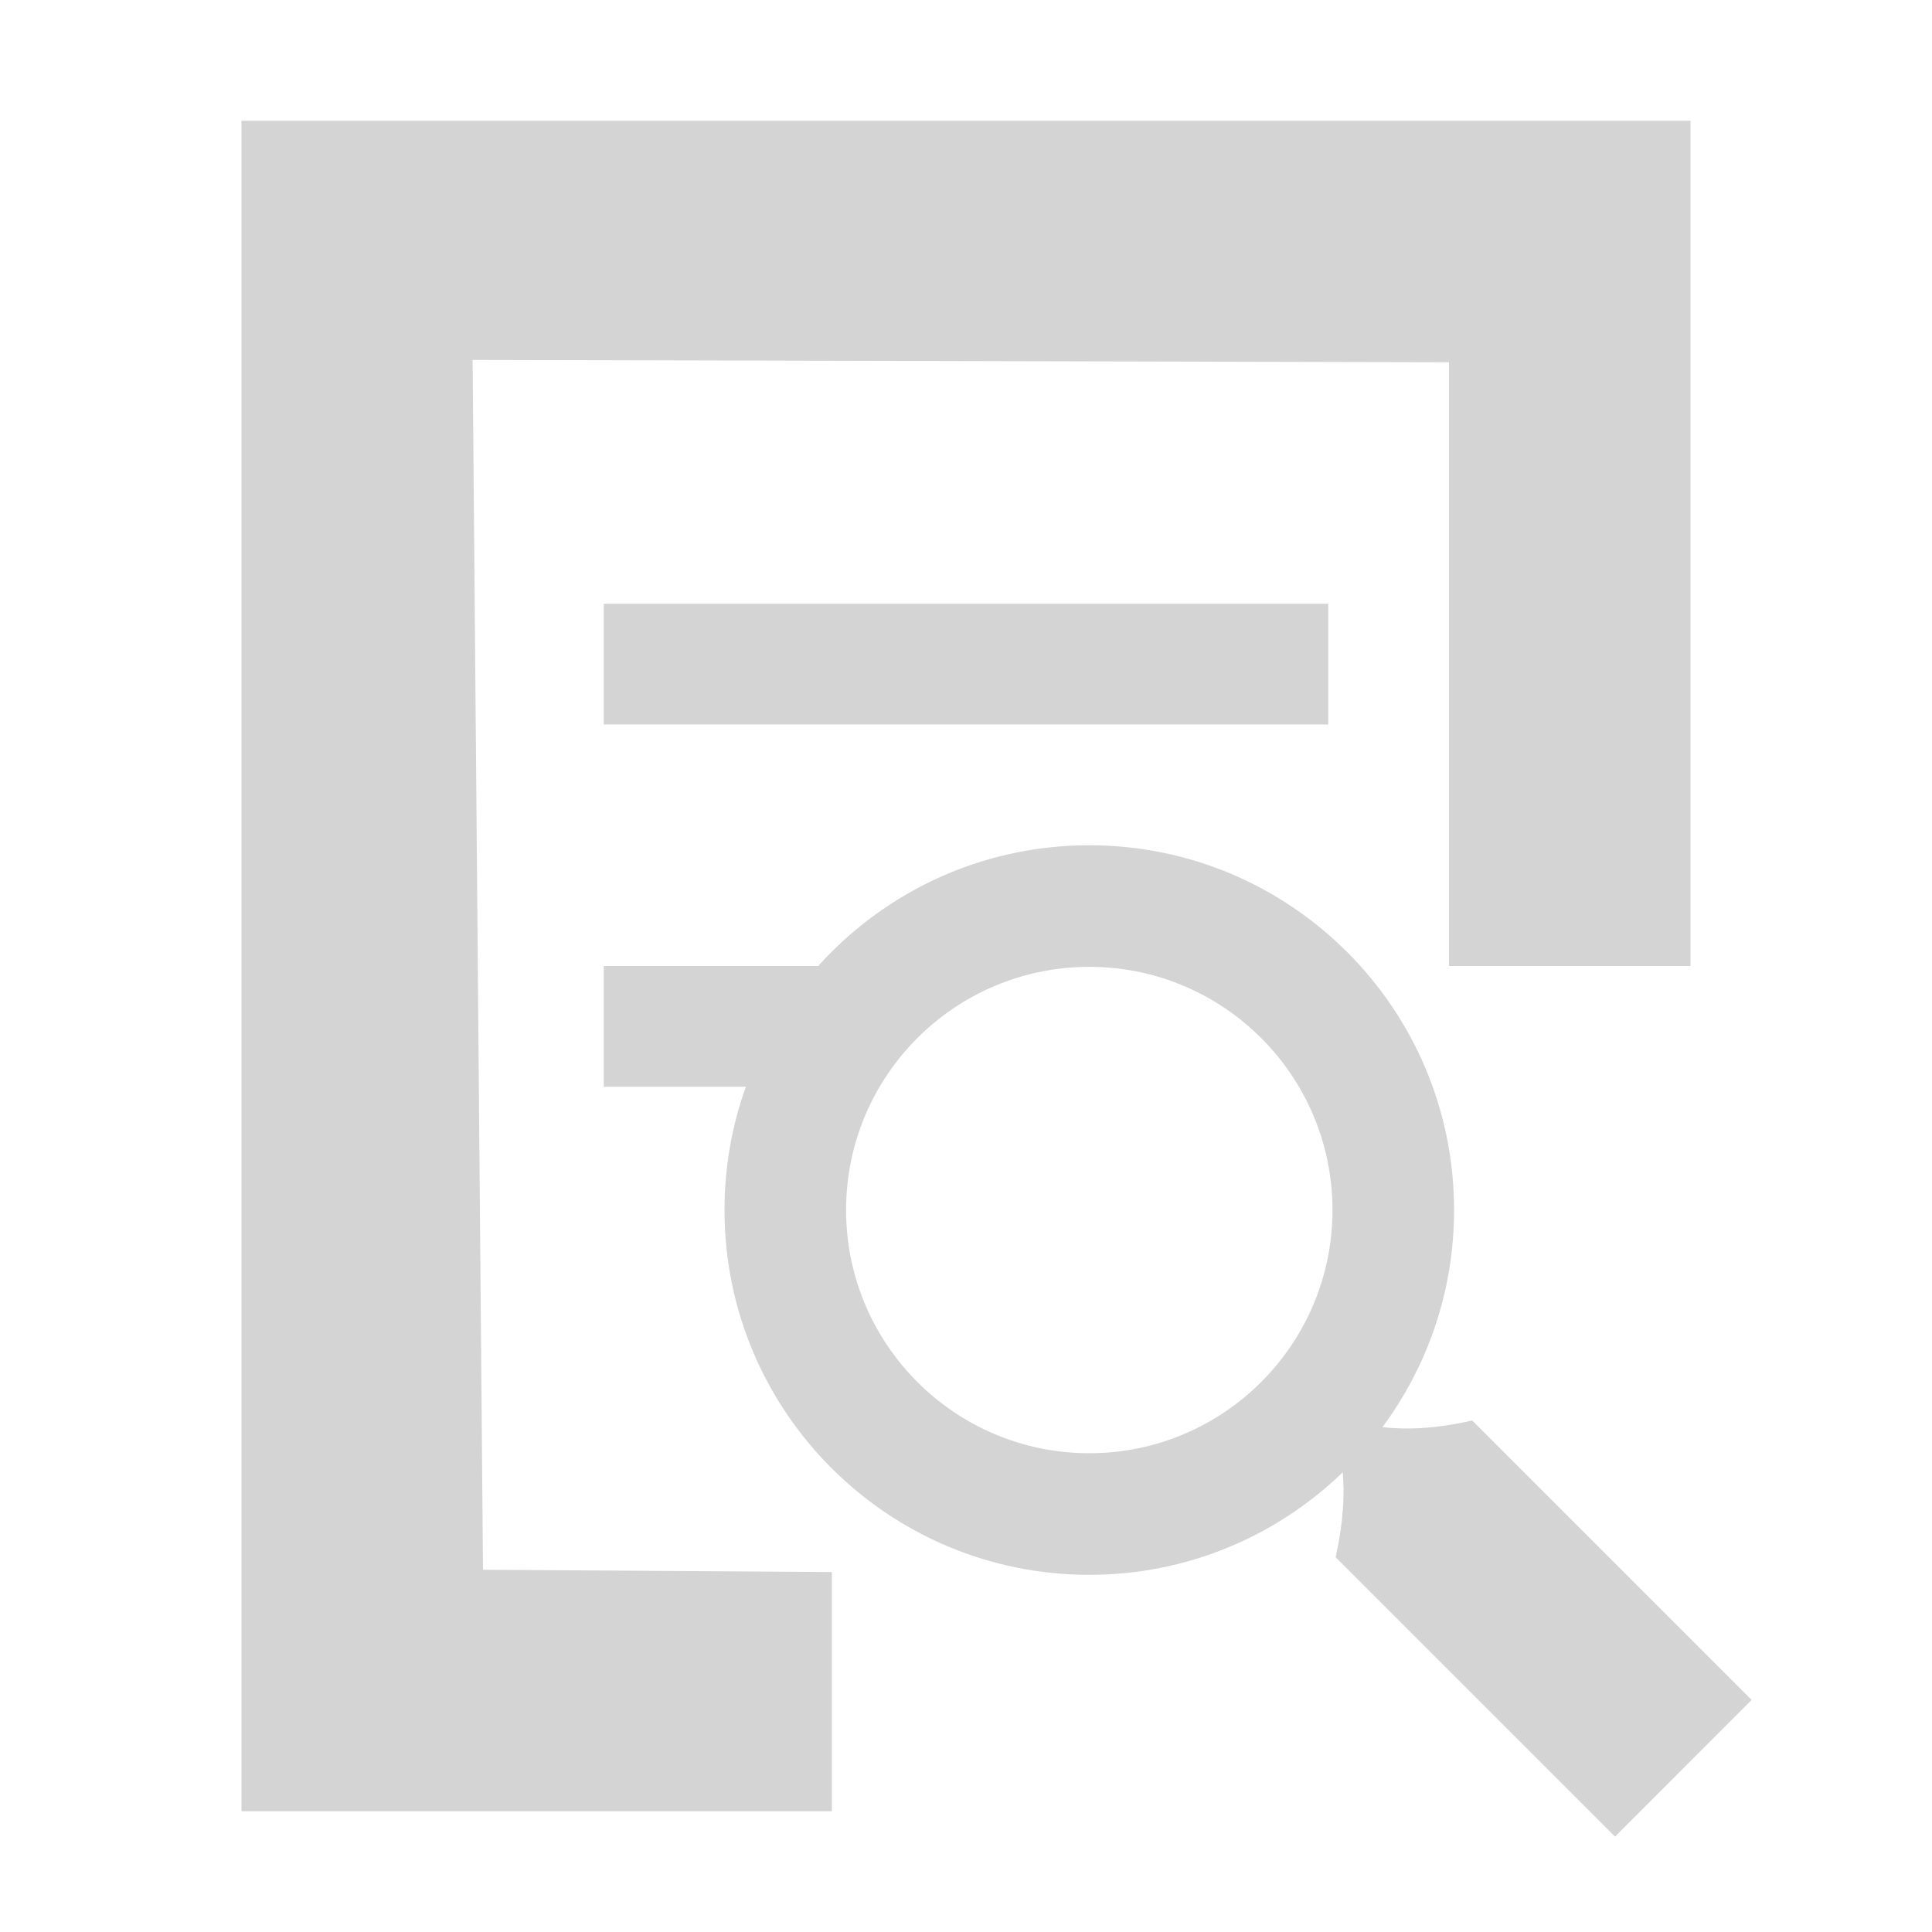 <?xml version="1.0" encoding="UTF-8"?>
<svg width="16px" height="16px" viewBox="0 0 16 16" version="1.1" xmlns="http://www.w3.org/2000/svg" xmlns:xlink="http://www.w3.org/1999/xlink">
    <!-- Generator: Sketch 64 (93537) - https://sketch.com -->
    <title>Icons 24 / VS Code / index2 Copy</title>
    <desc>Created with Sketch.</desc>
    <g id="Icons-24-/-VS-Code-/-index2-Copy" stroke="none" stroke-width="1" fill="none" fill-rule="evenodd">
        <g id="Fill-2" transform="translate(2, 1)" fill="#D4D4D4">
            <g id="Group">
                <polygon id="Fill-1" points="0 0 0 0.05 0 14 4.889 14 4.889 12.019 2 12 1.914 1.981 10 2 10 7 12 7 12 0"></polygon>
                <polygon id="Fill-7" points="3 5 9 5 9 4 3 4"></polygon>
                <polygon id="Fill-7" points="3 8 5 8 5 7 3 7"></polygon>
            </g>
        </g>
        <path d="M9.021,7 C10.689,7 12.042,8.353 12.042,10.021 C12.042,10.694 11.821,11.316 11.449,11.819 C11.637,11.841 11.883,11.835 12.192,11.764 L14.506,14.078 L13.375,15.21 L11.061,12.896 C11.126,12.608 11.136,12.376 11.12,12.193 C10.576,12.719 9.836,13.042 9.021,13.042 C7.353,13.042 6,11.689 6,10.021 C6,8.353 7.353,7 9.021,7 Z M9.021,8.007 C7.909,8.007 7.007,8.909 7.007,10.021 C7.007,11.133 7.909,12.035 9.021,12.035 C10.133,12.035 11.035,11.133 11.035,10.021 C11.035,8.909 10.133,8.007 9.021,8.007 Z" id="Fill-/-All" fill="#D4D4D4"></path>
    </g>
</svg>